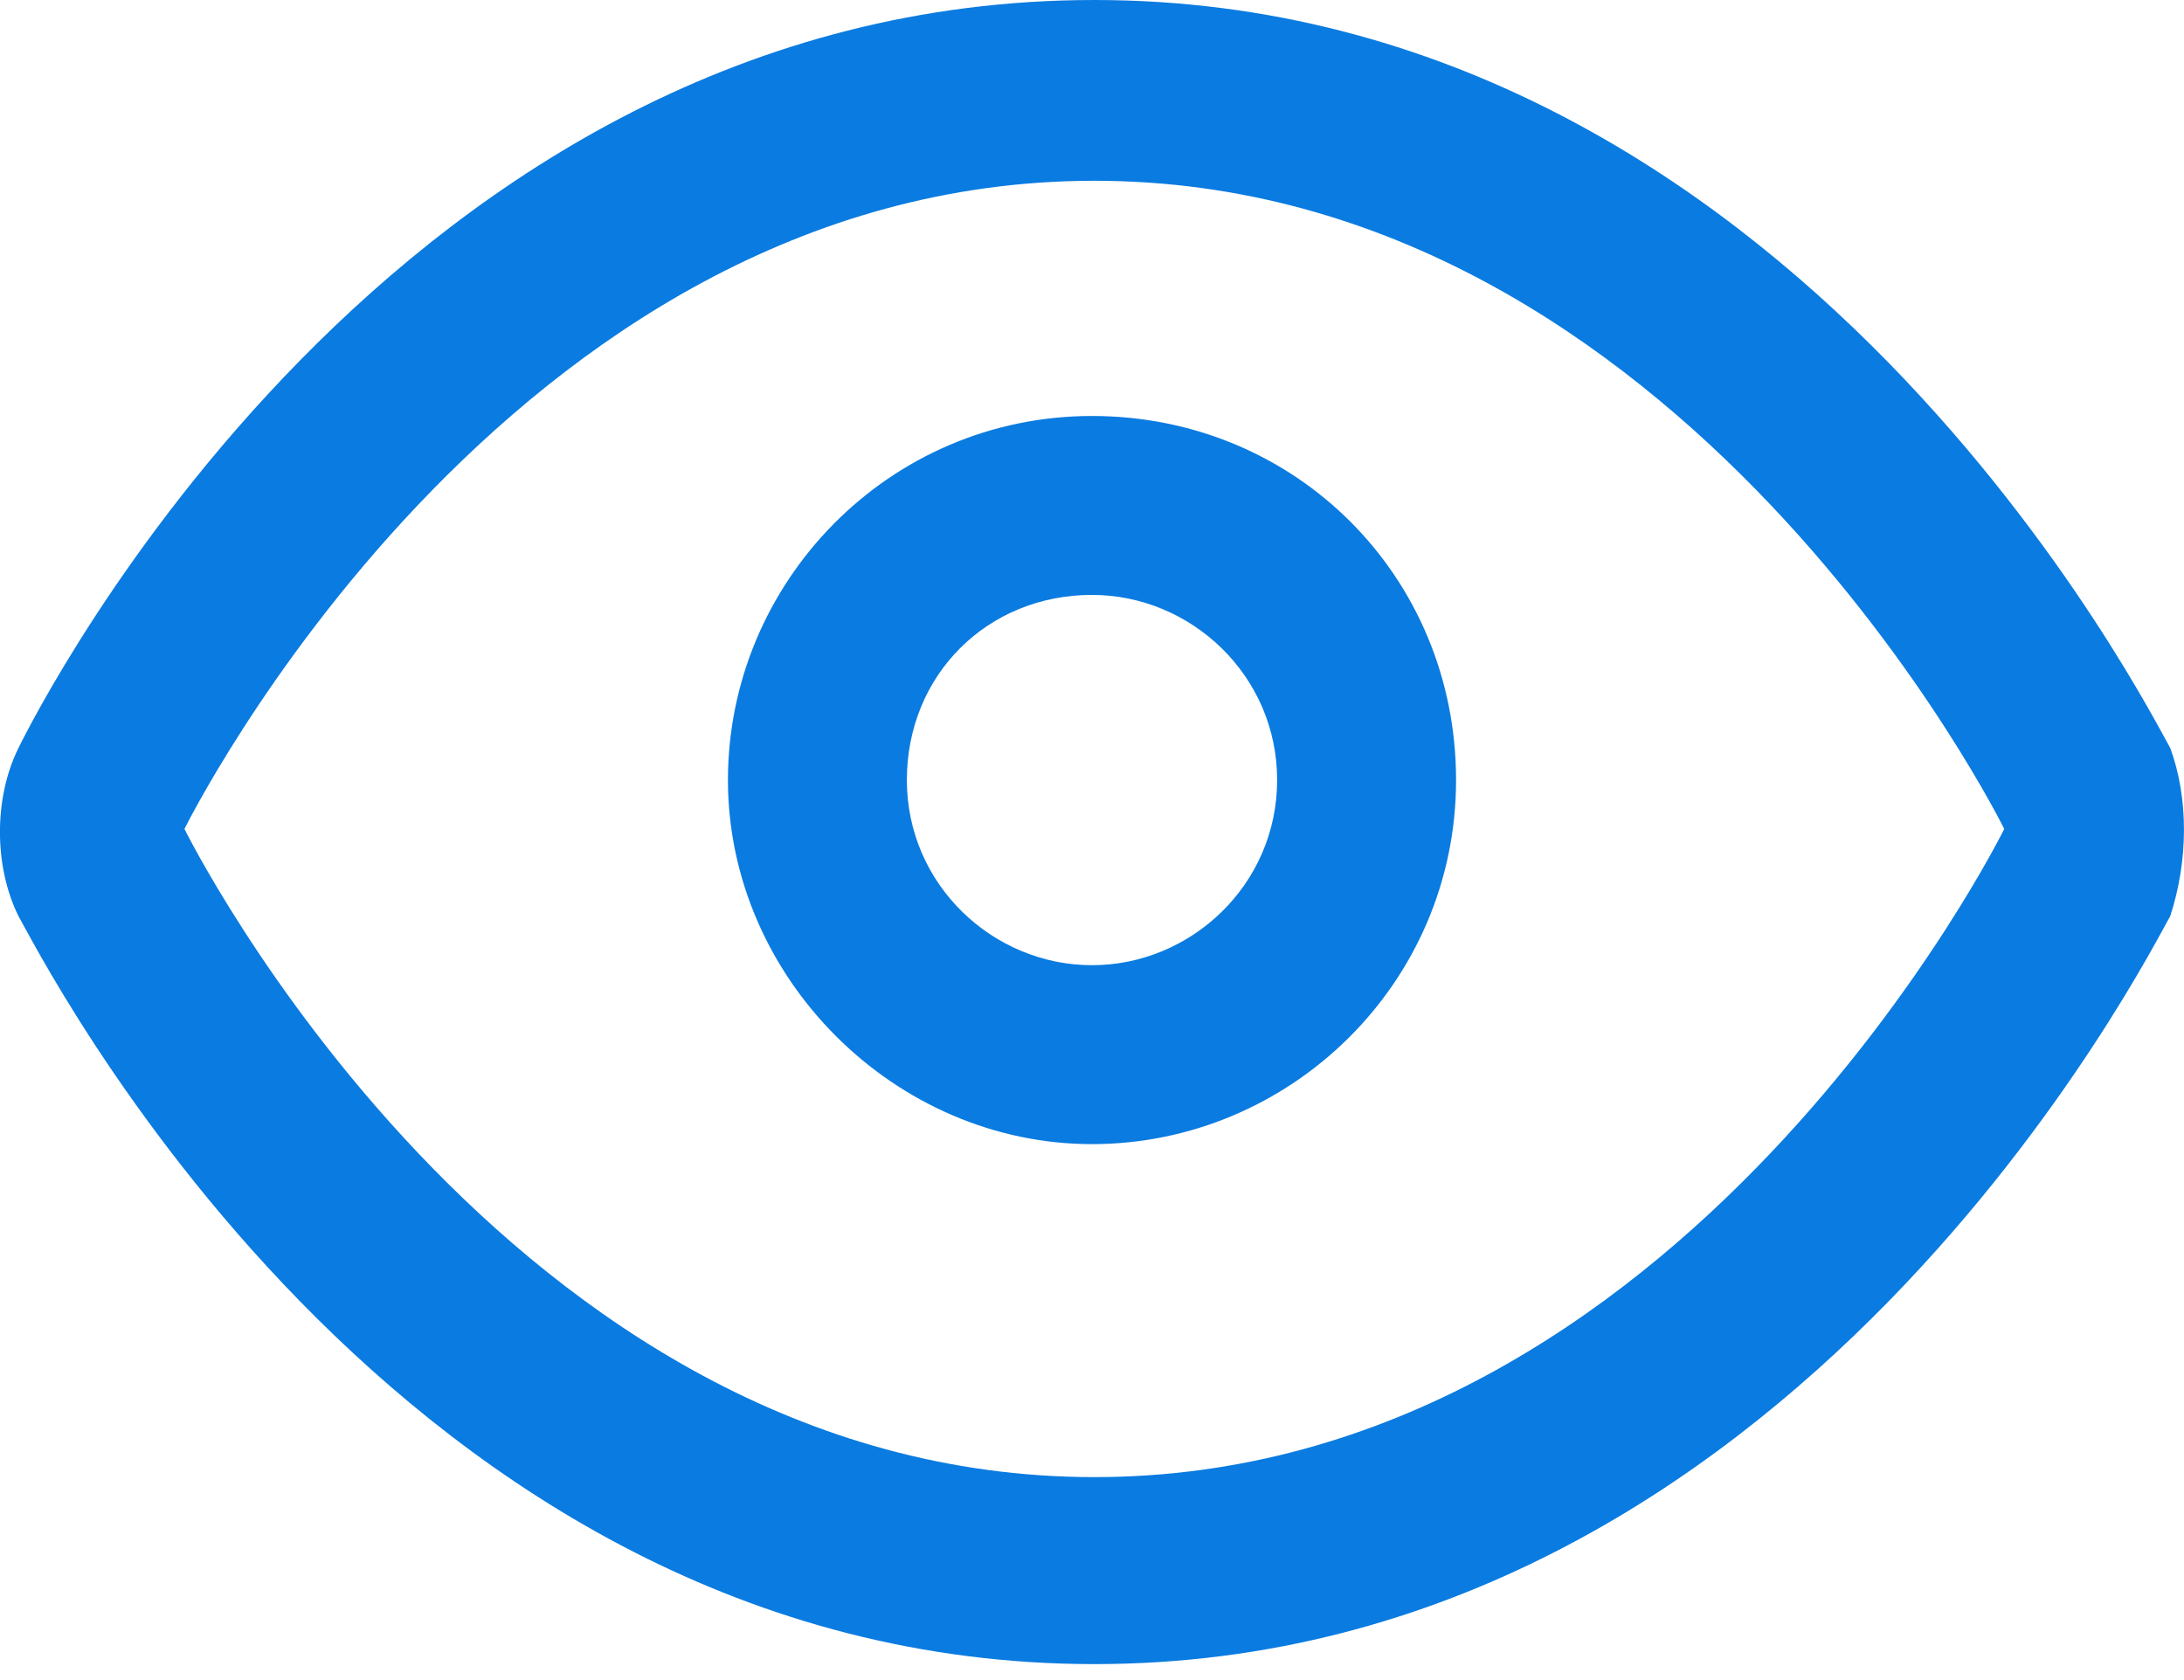 <svg width="13px" height="10px" viewBox="0 0 13 10" version="1.1" xmlns="http://www.w3.org/2000/svg" xmlns:xlink="http://www.w3.org/1999/xlink">
    <g id="Talent-Mob-2020" stroke="none" stroke-width="1" fill="none" fill-rule="evenodd">
        <g id="Candidate-Profile" transform="translate(-1032, -1940)" fill="#0A7BE0" fill-rule="nonzero">
            <g id="Group-22" transform="translate(1022, 1931)">
                <g id="noun_Eye_2911153-2" transform="translate(10, 9)">
                    <g id="noun_Eye_2911153">
                        <path d="M12.918,4.452 C12.808,4.266 10.685,0 6.514,0 C2.342,0 0.22,4.229 0.11,4.452 C-0.037,4.748 -0.037,5.156 0.11,5.453 C0.22,5.639 2.342,9.905 6.514,9.905 C10.685,9.905 12.808,5.639 12.918,5.453 C13.027,5.119 13.027,4.748 12.918,4.452 L12.918,4.452 Z M6.514,8.792 C3.001,8.792 1.098,4.934 1.098,4.934 C1.098,4.934 3.001,1.076 6.514,1.076 C10.027,1.076 11.93,4.934 11.93,4.934 C11.93,4.934 10.027,8.792 6.514,8.792 Z" id="Shape"></path>
                        <path d="M6.5,2.476 C5.288,2.476 4.333,3.468 4.333,4.643 C4.333,5.818 5.325,6.81 6.5,6.81 C7.675,6.81 8.667,5.855 8.667,4.643 C8.667,3.431 7.712,2.476 6.5,2.476 Z M6.5,5.745 C5.912,5.745 5.398,5.267 5.398,4.643 C5.398,4.019 5.876,3.541 6.5,3.541 C7.088,3.541 7.602,4.019 7.602,4.643 C7.602,5.267 7.088,5.745 6.5,5.745 Z" id="Shape"></path>
                    </g>
                </g>
            </g>
        </g>
    </g>
</svg>